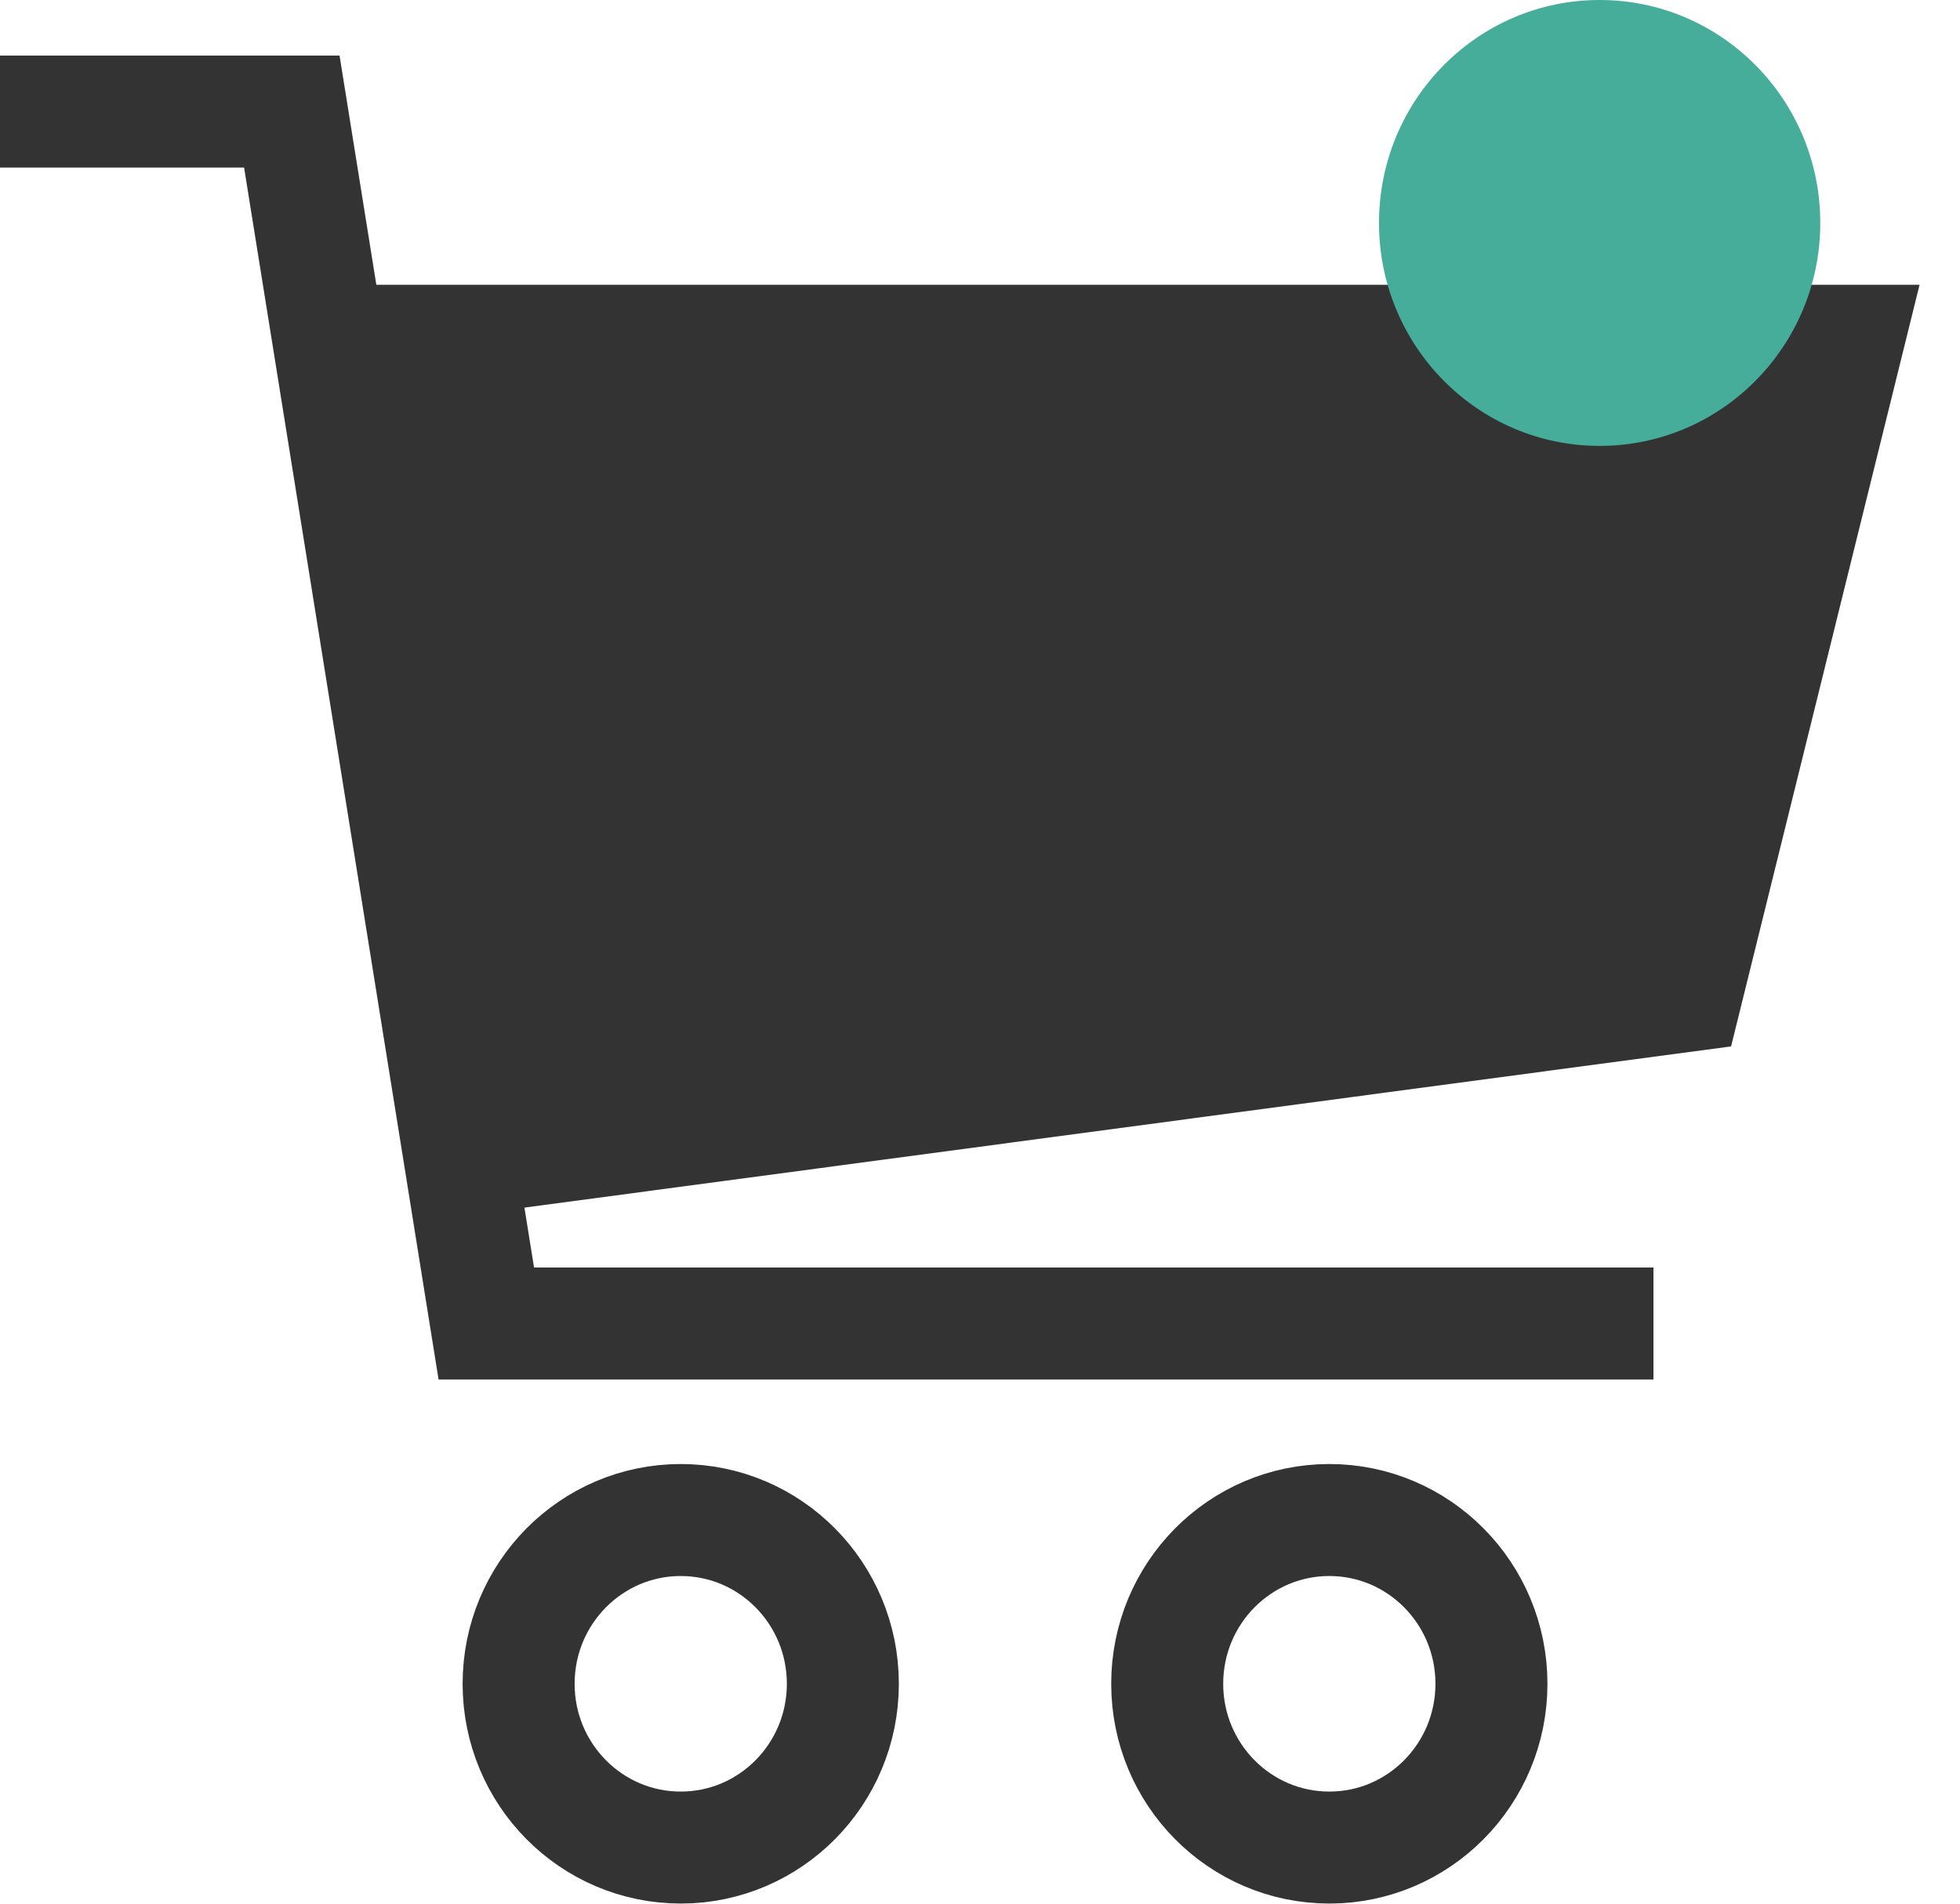 <svg width="35" height="34" viewBox="0 0 35 34" fill="none" xmlns="http://www.w3.org/2000/svg">
<ellipse cx="23.738" cy="30.073" rx="2.895" ry="2.925" stroke="#333333" stroke-width="2"/>
<ellipse cx="12.156" cy="30.073" rx="2.895" ry="2.925" stroke="#333333" stroke-width="2"/>
<path d="M33 6.087H5.868L8.215 20.713L30.105 17.788L33 6.087Z" fill="#333333"/>
<path d="M0 1.992H5.211L5.868 6.087M29.526 23.638H8.684L8.215 20.713M5.868 6.087H33L30.105 17.788L8.215 20.713M5.868 6.087L8.215 20.713" stroke="#333333" stroke-width="2"/>
<ellipse cx="28.565" cy="3.982" rx="3.94" ry="3.982" fill="#45AD9A"/>
</svg>
